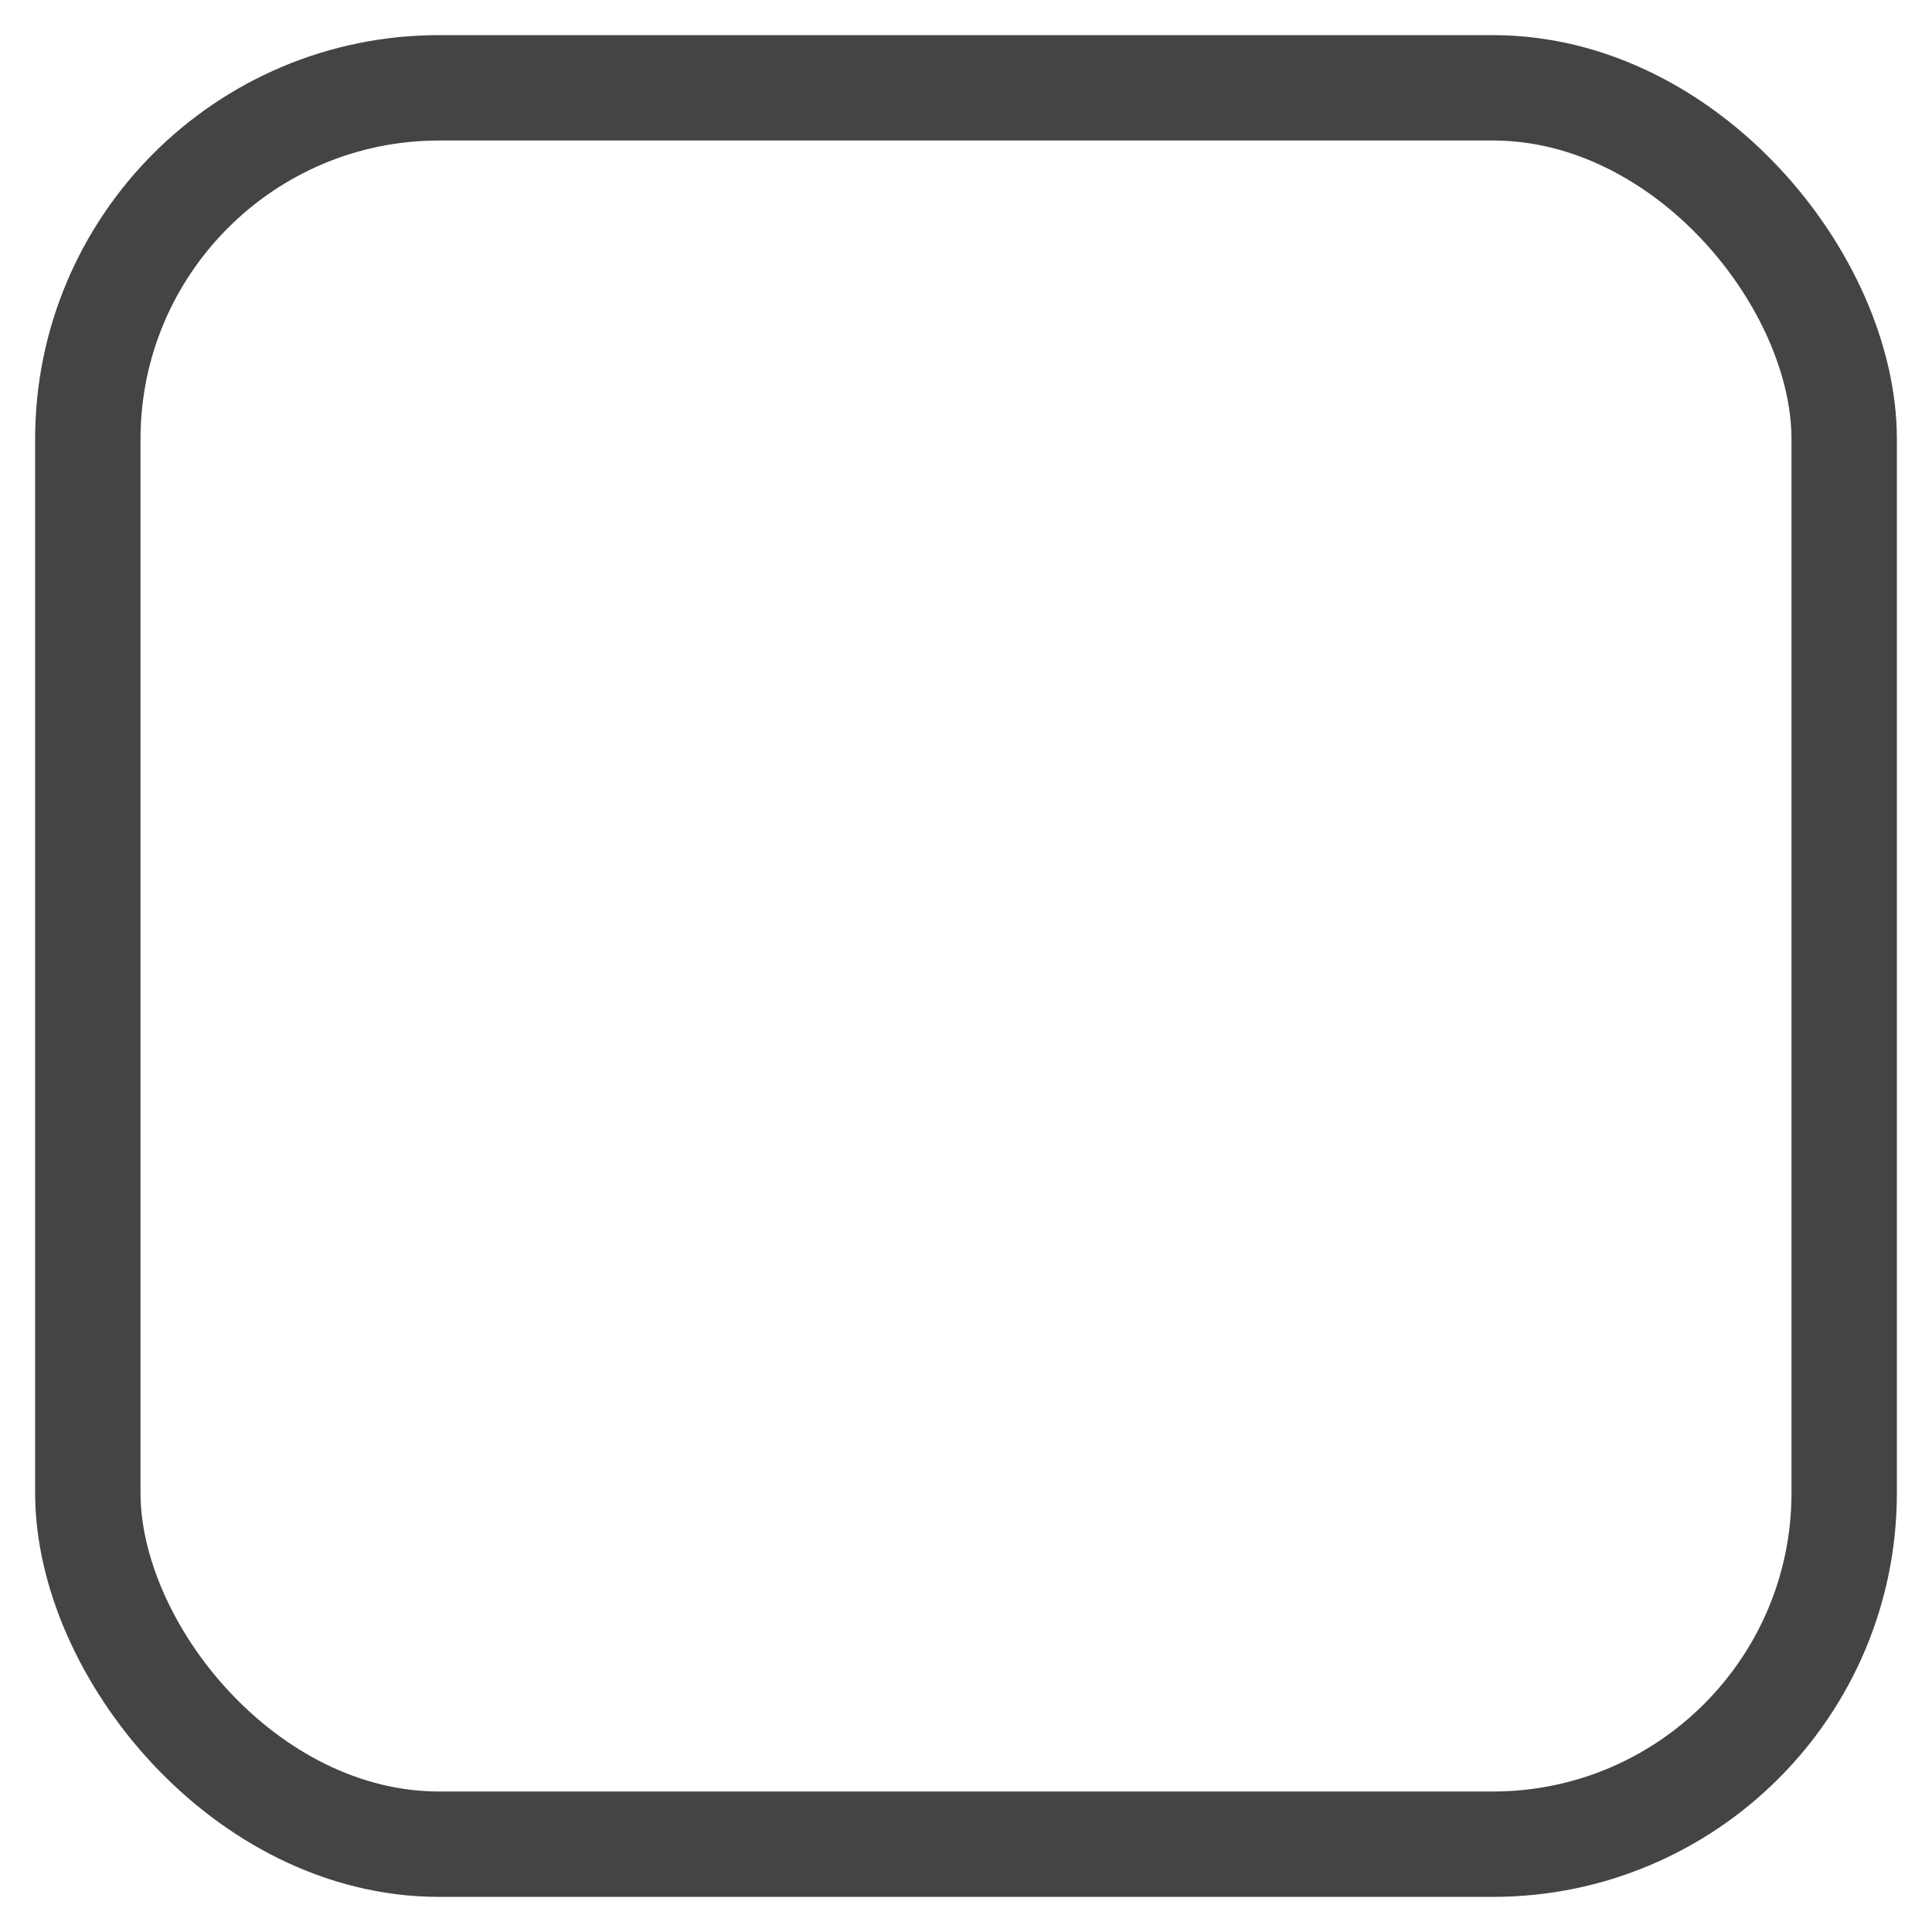 <svg width="55" height="55" xmlns="http://www.w3.org/2000/svg">
    <g>
        <rect fill="#444444" stroke="#444444" stroke-width="3" stroke-dasharray="null"
              stroke-linejoin="null" stroke-linecap="null" fill-opacity="0" x="2.5" y="2.5"
              width="50" height="50" rx="10" ry="10">
        </rect>
    </g>
</svg>
